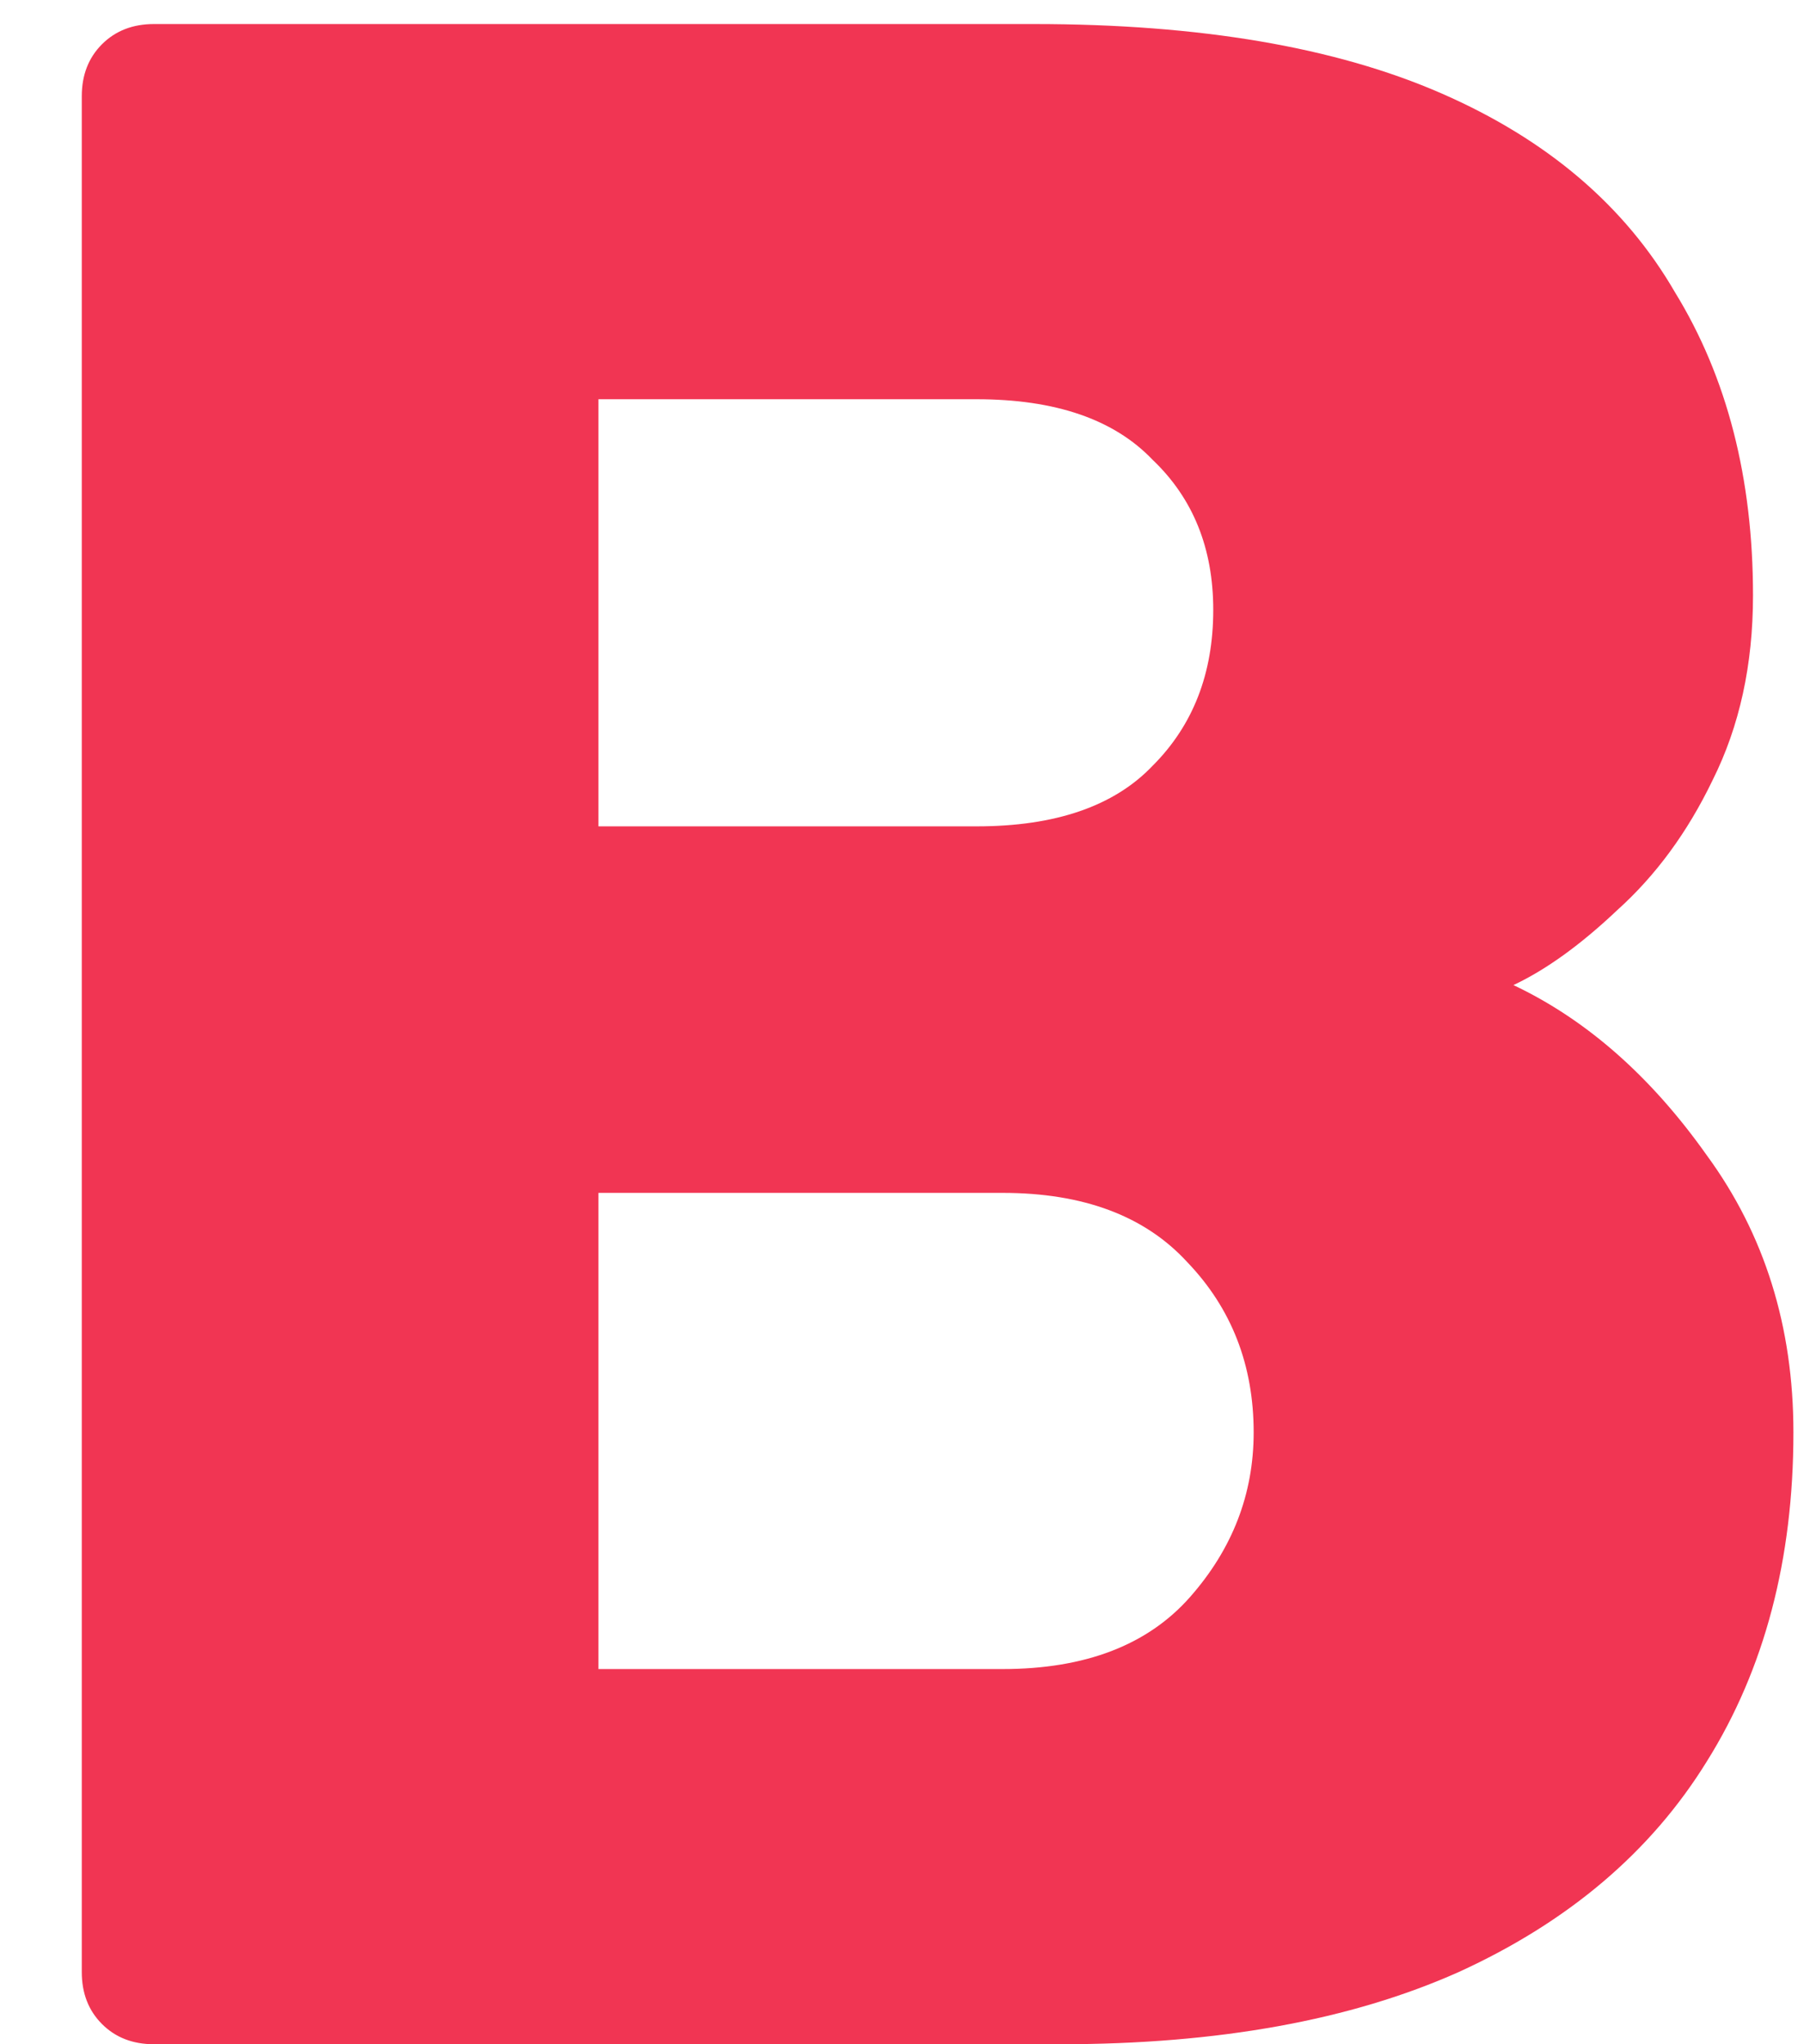 <svg width="15" height="17" viewBox="0 0 15 17" fill="none" xmlns="http://www.w3.org/2000/svg">
<path d="M1.28 17C1.104 17 0.96 16.944 0.848 16.832C0.736 16.72 0.68 16.576 0.68 16.4V0.8C0.68 0.624 0.736 0.48 0.848 0.368C0.96 0.256 1.104 0.2 1.28 0.2H8.6C9.976 0.2 11.104 0.392 11.984 0.776C12.864 1.16 13.512 1.712 13.928 2.432C14.36 3.136 14.576 3.976 14.576 4.952C14.576 5.528 14.464 6.04 14.24 6.488C14.032 6.92 13.768 7.28 13.448 7.568C13.144 7.856 12.856 8.064 12.584 8.192C13.192 8.48 13.728 8.952 14.192 9.608C14.672 10.264 14.912 11.032 14.912 11.912C14.912 12.968 14.672 13.88 14.192 14.648C13.728 15.4 13.04 15.984 12.128 16.4C11.232 16.8 10.128 17 8.816 17H1.28ZM4.976 13.88H8.336C9.024 13.88 9.544 13.68 9.896 13.28C10.248 12.88 10.424 12.424 10.424 11.912C10.424 11.352 10.24 10.88 9.872 10.496C9.52 10.112 9.008 9.92 8.336 9.92H4.976V13.88ZM4.976 6.872H8.12C8.776 6.872 9.264 6.704 9.584 6.368C9.92 6.032 10.088 5.6 10.088 5.072C10.088 4.56 9.92 4.144 9.584 3.824C9.264 3.488 8.776 3.32 8.12 3.32H4.976V6.872Z" fill="#F13553"/>
</svg>
